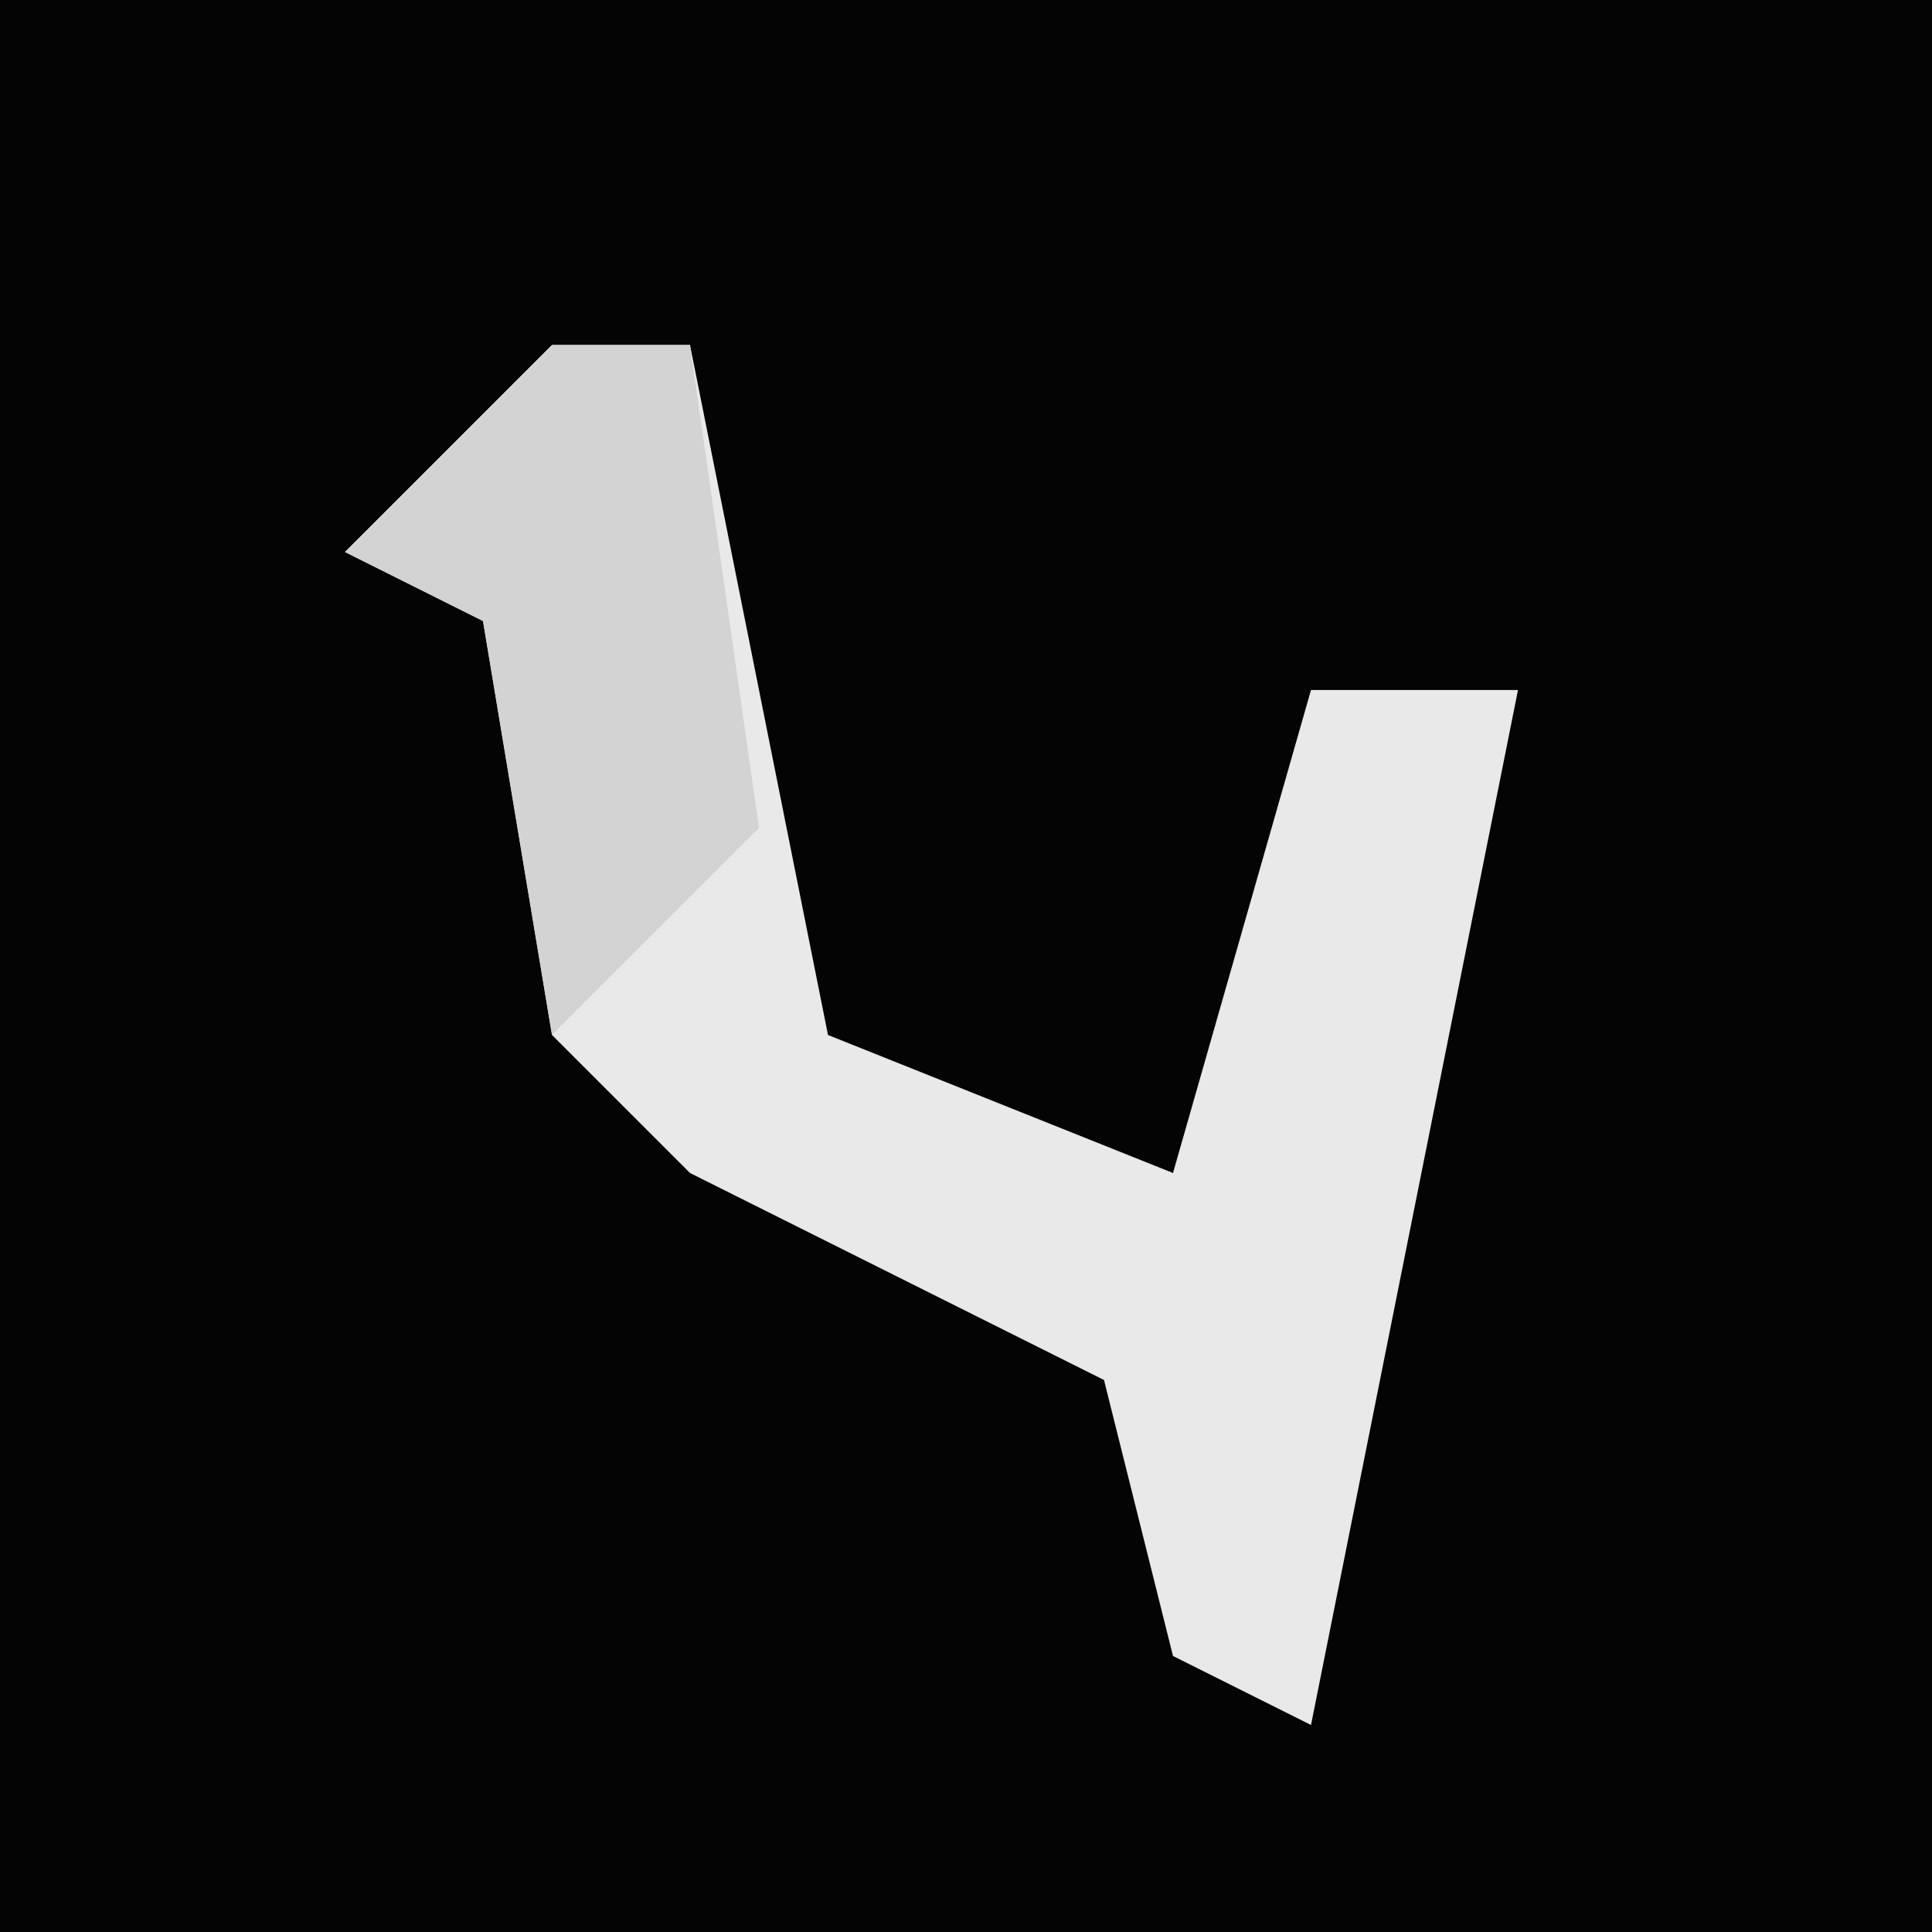 <?xml version="1.0" encoding="UTF-8"?>
<svg version="1.1" xmlns="http://www.w3.org/2000/svg" width="28" height="28">
<path d="M0,0 L28,0 L28,28 L0,28 Z " fill="#040404" transform="translate(0,0)"/>
<path d="M0,0 L2,0 L4,10 L9,12 L11,5 L14,5 L11,20 L9,19 L8,15 L2,12 L0,10 L-1,4 L-3,3 Z " fill="#E9E9E9" transform="translate(8,5)"/>
<path d="M0,0 L2,0 L3,7 L0,10 L-1,4 L-3,3 Z " fill="#D3D3D3" transform="translate(8,5)"/>
</svg>
